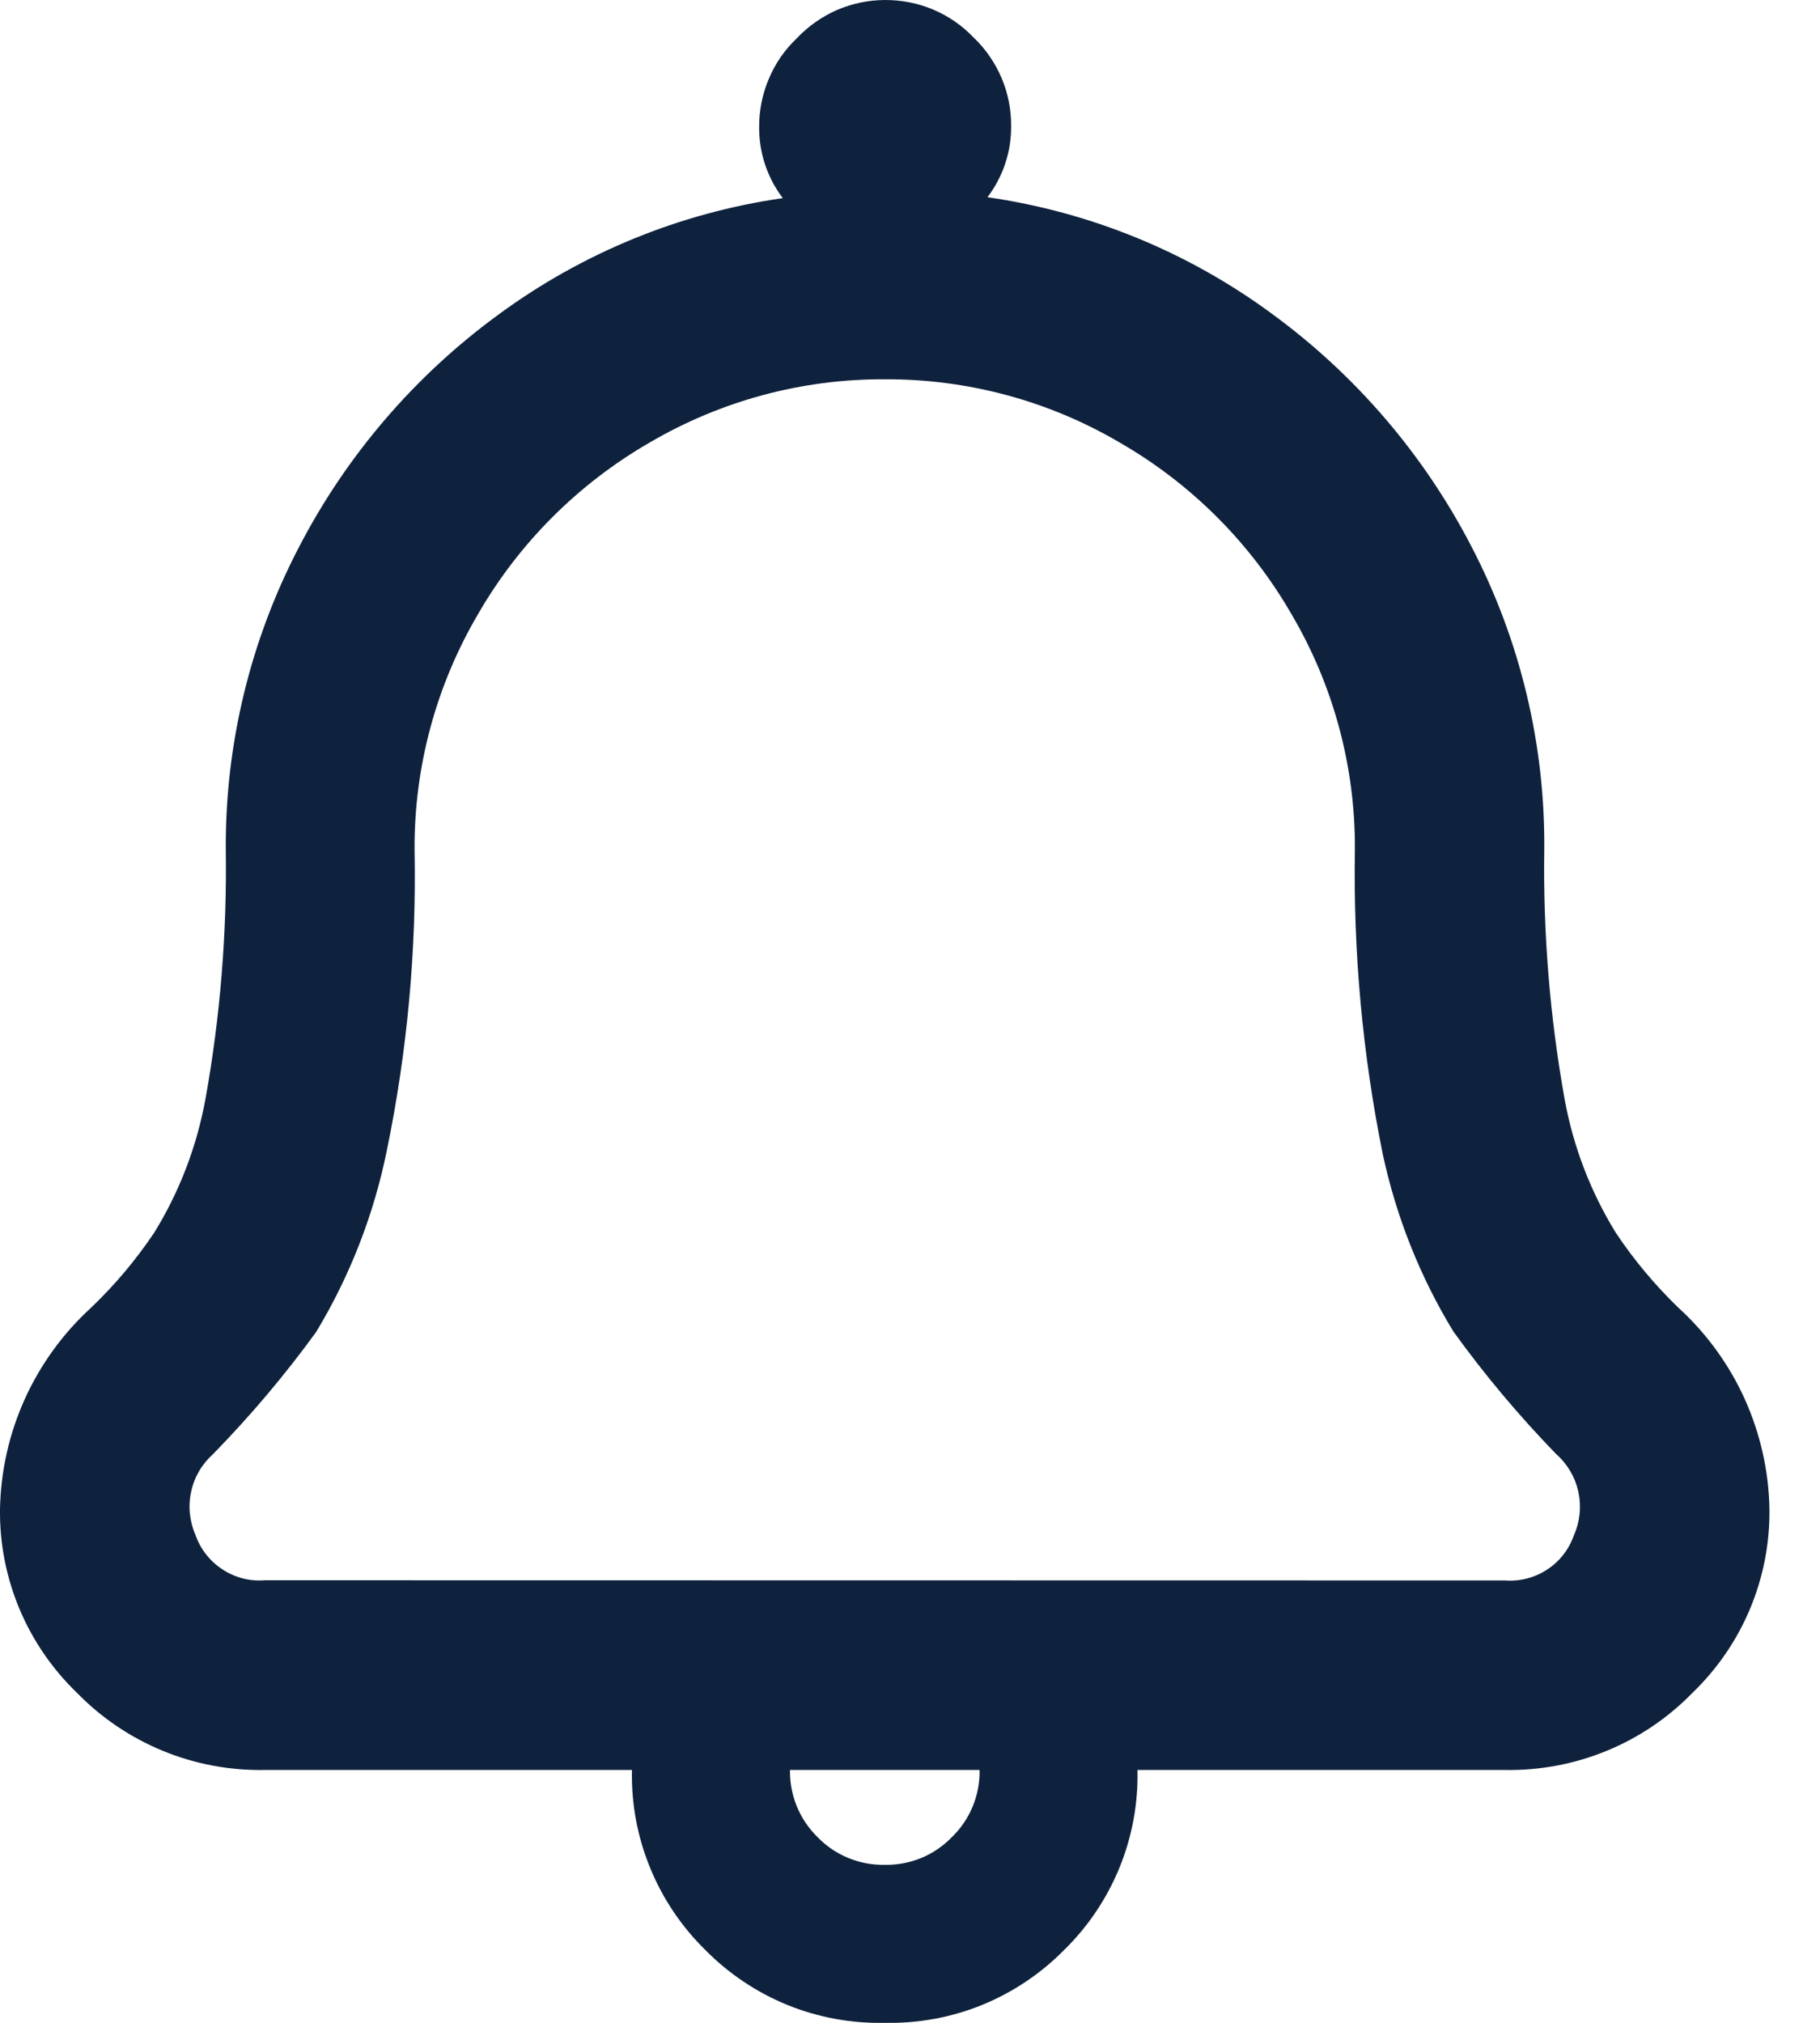 <svg width="18" height="20" viewBox="0 0 18 20" fill="none" xmlns="http://www.w3.org/2000/svg">
<path d="M16.6 12.93C16.878 13.183 17.101 13.491 17.256 13.833C17.41 14.176 17.494 14.546 17.5 14.922C17.504 15.261 17.438 15.597 17.307 15.909C17.176 16.221 16.982 16.503 16.738 16.738C16.497 16.985 16.209 17.18 15.889 17.311C15.57 17.442 15.228 17.506 14.883 17.5H11.25C11.257 17.83 11.197 18.158 11.073 18.463C10.948 18.769 10.763 19.046 10.527 19.277C10.296 19.512 10.019 19.698 9.713 19.823C9.408 19.947 9.08 20.007 8.75 20C8.42 20.007 8.092 19.947 7.787 19.823C7.481 19.698 7.204 19.512 6.973 19.277C6.738 19.046 6.552 18.769 6.428 18.463C6.303 18.158 6.243 17.83 6.25 17.5H2.617C2.272 17.506 1.93 17.442 1.611 17.311C1.292 17.18 1.003 16.985 0.762 16.738C0.518 16.503 0.324 16.221 0.193 15.909C0.062 15.597 -0.004 15.261 0 14.922C0.007 14.546 0.09 14.176 0.245 13.833C0.4 13.491 0.623 13.183 0.9 12.93C1.135 12.706 1.344 12.457 1.525 12.188C1.776 11.781 1.948 11.331 2.033 10.86C2.179 10.048 2.245 9.224 2.233 8.399C2.227 7.359 2.475 6.333 2.956 5.411C3.427 4.502 4.102 3.715 4.929 3.111C5.758 2.501 6.724 2.105 7.742 1.959C7.589 1.758 7.507 1.512 7.508 1.259C7.507 1.095 7.539 0.932 7.603 0.781C7.666 0.63 7.76 0.493 7.879 0.38C7.991 0.261 8.126 0.166 8.275 0.1C8.425 0.035 8.587 0.001 8.75 5.35122e-05C8.914 -0.001 9.077 0.031 9.228 0.094C9.379 0.158 9.516 0.252 9.629 0.371C9.748 0.484 9.842 0.621 9.906 0.772C9.97 0.923 10.002 1.086 10 1.25C10.002 1.503 9.919 1.749 9.766 1.95C10.784 2.096 11.751 2.492 12.579 3.102C13.406 3.706 14.081 4.493 14.552 5.402C15.034 6.327 15.282 7.357 15.273 8.4C15.261 9.225 15.328 10.049 15.473 10.861C15.558 11.332 15.73 11.782 15.981 12.189C16.16 12.458 16.368 12.706 16.6 12.93ZM8.75 18.438C8.874 18.44 8.996 18.417 9.111 18.37C9.225 18.323 9.328 18.253 9.414 18.164C9.503 18.078 9.573 17.975 9.62 17.861C9.667 17.746 9.691 17.624 9.688 17.5H7.813C7.811 17.623 7.834 17.746 7.881 17.86C7.928 17.975 7.998 18.078 8.086 18.164C8.172 18.253 8.275 18.323 8.39 18.37C8.504 18.417 8.627 18.44 8.75 18.438ZM14.883 15.626C15.031 15.637 15.178 15.6 15.302 15.518C15.426 15.437 15.519 15.317 15.567 15.177C15.627 15.042 15.641 14.892 15.61 14.748C15.578 14.604 15.502 14.475 15.391 14.377C15.024 13.999 14.684 13.594 14.375 13.166C14.044 12.624 13.808 12.029 13.675 11.408C13.475 10.418 13.383 9.41 13.4 8.4C13.405 7.583 13.189 6.78 12.775 6.076C12.368 5.369 11.782 4.783 11.075 4.376C10.371 3.962 9.567 3.746 8.75 3.75C7.933 3.746 7.131 3.962 6.426 4.375C5.72 4.782 5.133 5.368 4.726 6.075C4.312 6.78 4.096 7.583 4.1 8.4C4.12 9.397 4.028 10.393 3.827 11.369C3.699 12.005 3.462 12.614 3.127 13.169C2.818 13.595 2.477 13.998 2.109 14.375C1.999 14.473 1.922 14.602 1.891 14.746C1.859 14.89 1.874 15.04 1.933 15.175C1.981 15.315 2.075 15.435 2.199 15.516C2.322 15.598 2.47 15.636 2.617 15.624L14.883 15.626Z" fill="#0E223D"/>
</svg>

